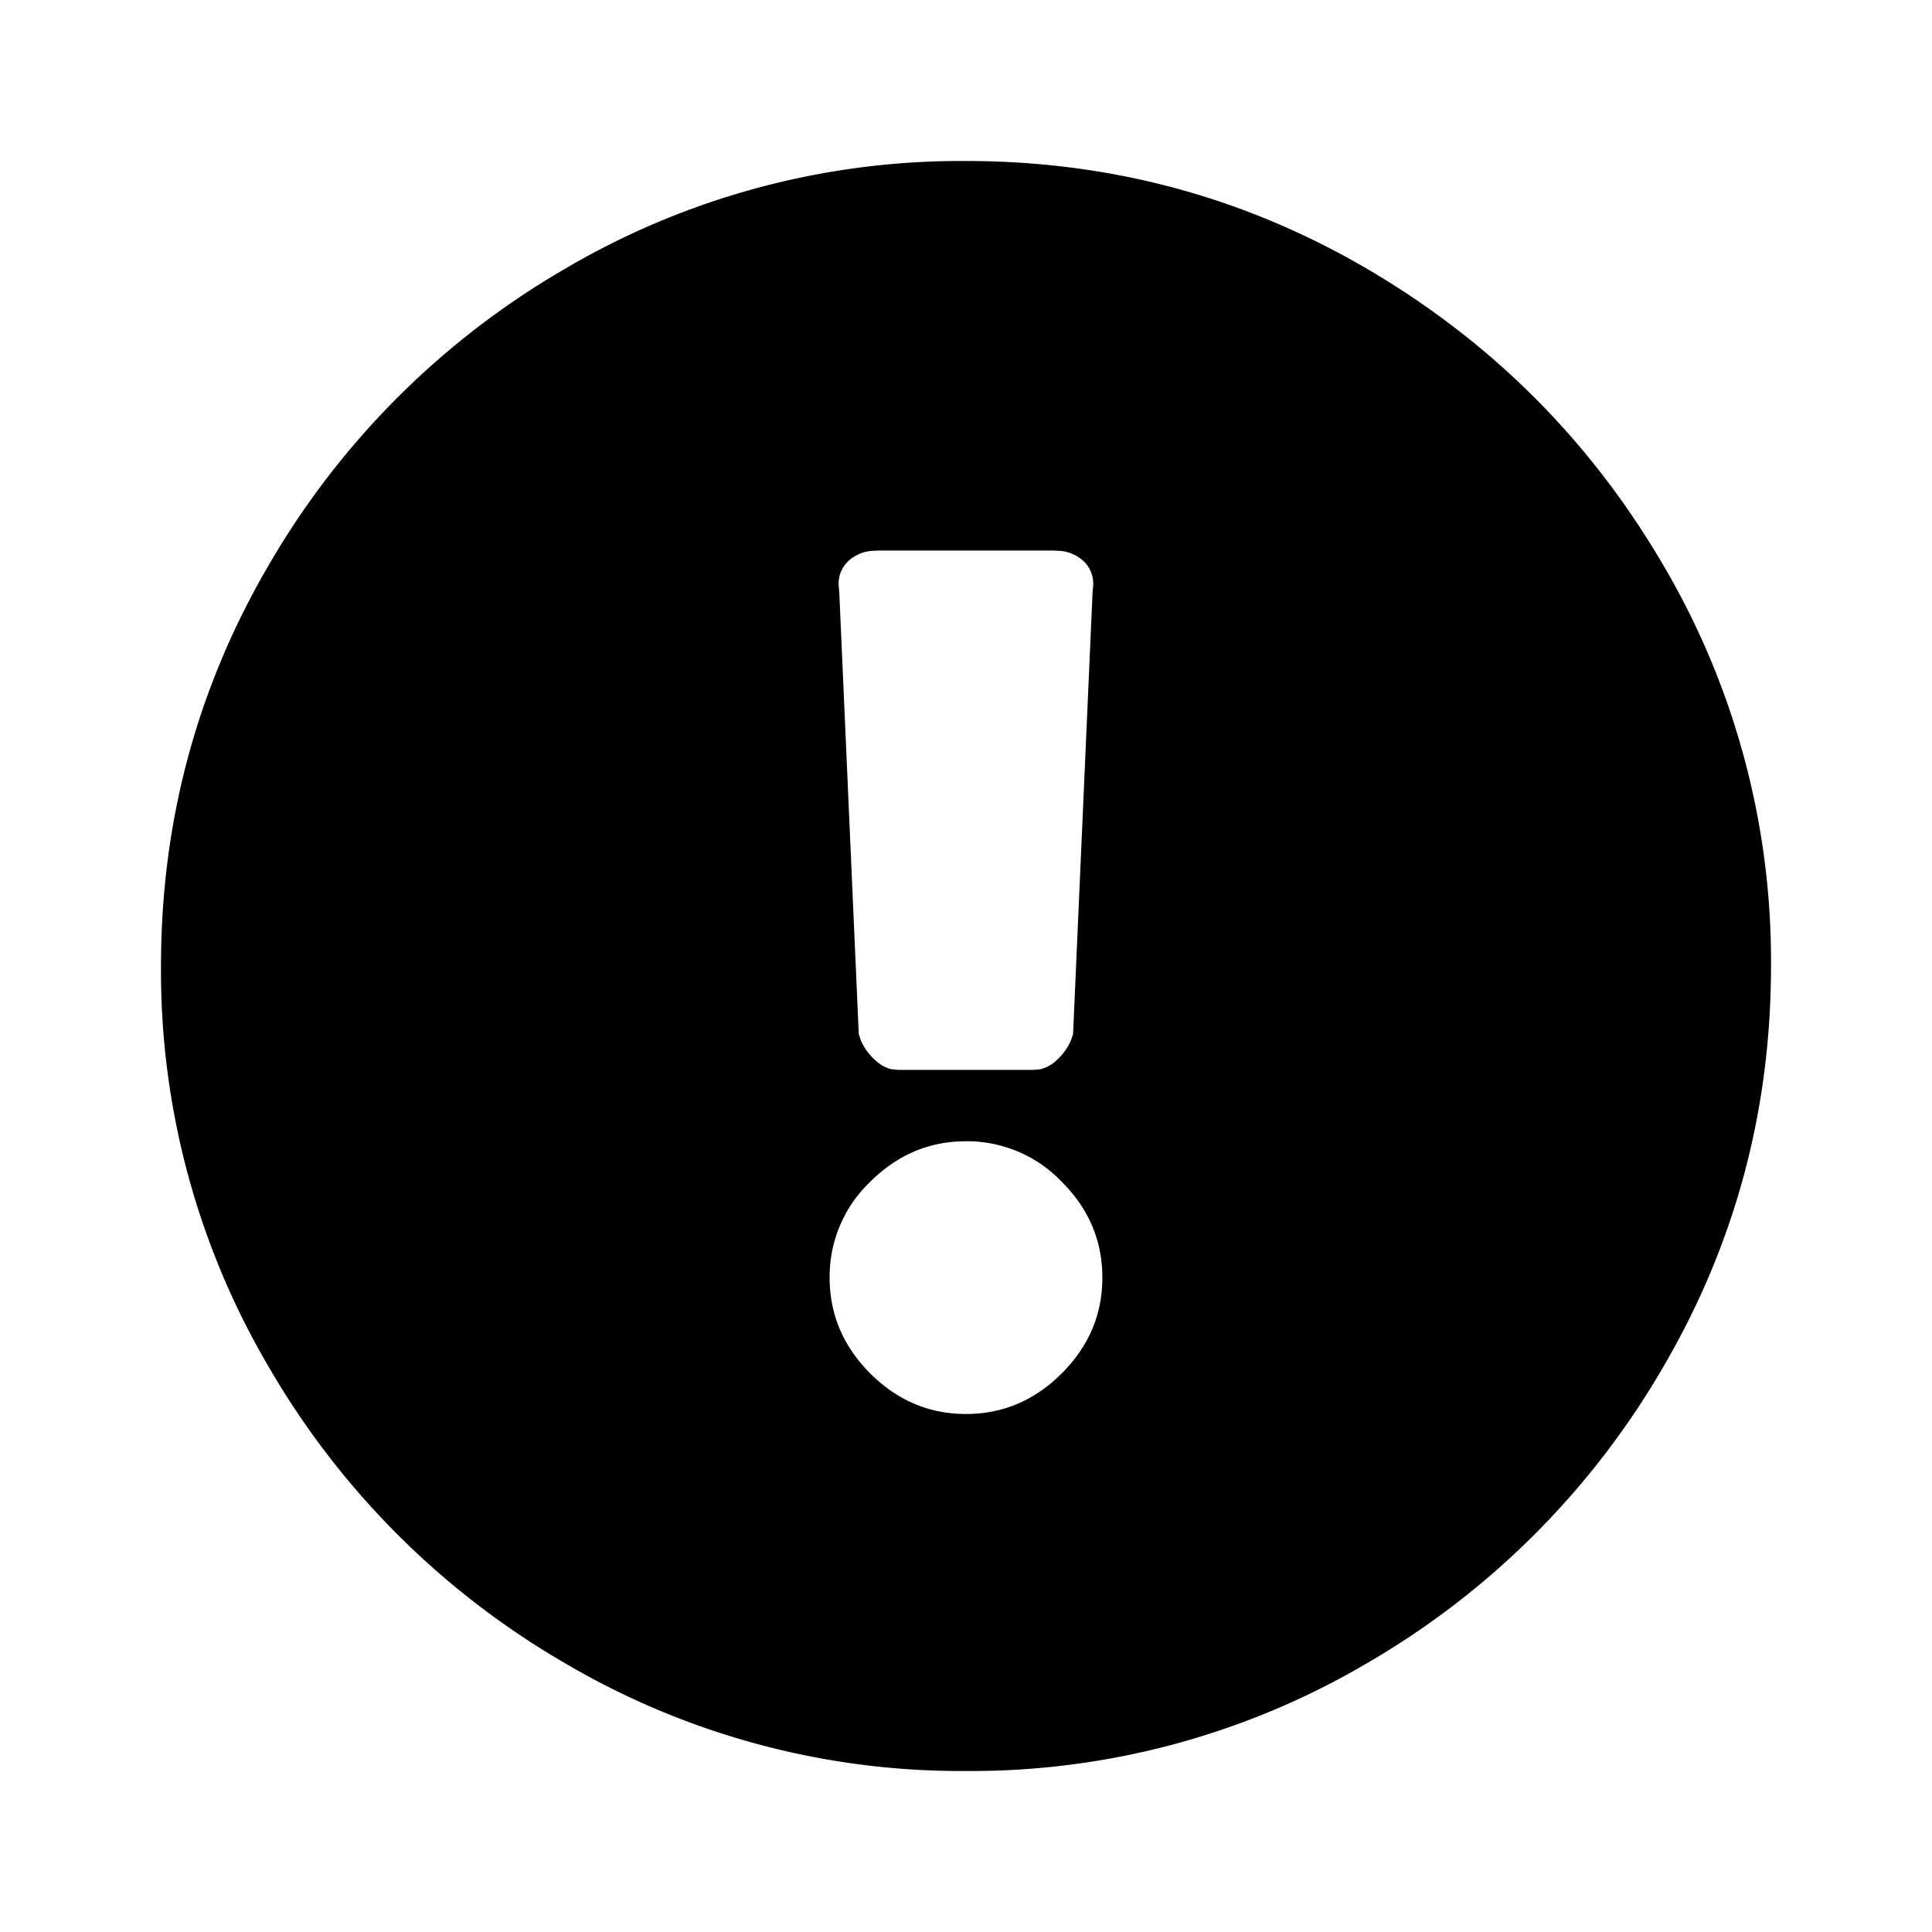 <svg width="24" height="24" viewBox="0 0 24 24" xmlns="http://www.w3.org/2000/svg">
    <path d="M12 2c1.801 0 3.468.45 5 1.35 1.532.901 2.749 2.118 3.65 3.65A9.694 9.694 0 0122 12c0 1.801-.45 3.468-1.35 5A10.105 10.105 0 0117 20.65 9.694 9.694 0 0112 22a9.694 9.694 0 01-5-1.35A10.105 10.105 0 013.35 17 9.694 9.694 0 012 12c0-1.801.45-3.468 1.35-5A10.105 10.105 0 017 3.35 9.694 9.694 0 0112 2zm0 12.177c-.457 0-.853.168-1.19.504a1.627 1.627 0 00-.504 1.19c0 .457.168.853.504 1.19.337.336.733.504 1.19.504.457 0 .853-.168 1.19-.505.336-.336.504-.732.504-1.189 0-.457-.168-.854-.504-1.19a1.627 1.627 0 00-1.19-.504zm1.089-7.338H10.91l-.092.005a.483.483 0 00-.29.136.383.383 0 00-.11.29l.008.093.242 5.484.027.08a.7.7 0 00.155.222c.07.07.145.115.223.133l.08.008h1.693l.08-.008a.462.462 0 00.222-.133.7.7 0 00.155-.223l.027-.08.242-5.483.008-.093a.383.383 0 00-.11-.29.483.483 0 00-.29-.136l-.092-.005z"/>
</svg>
